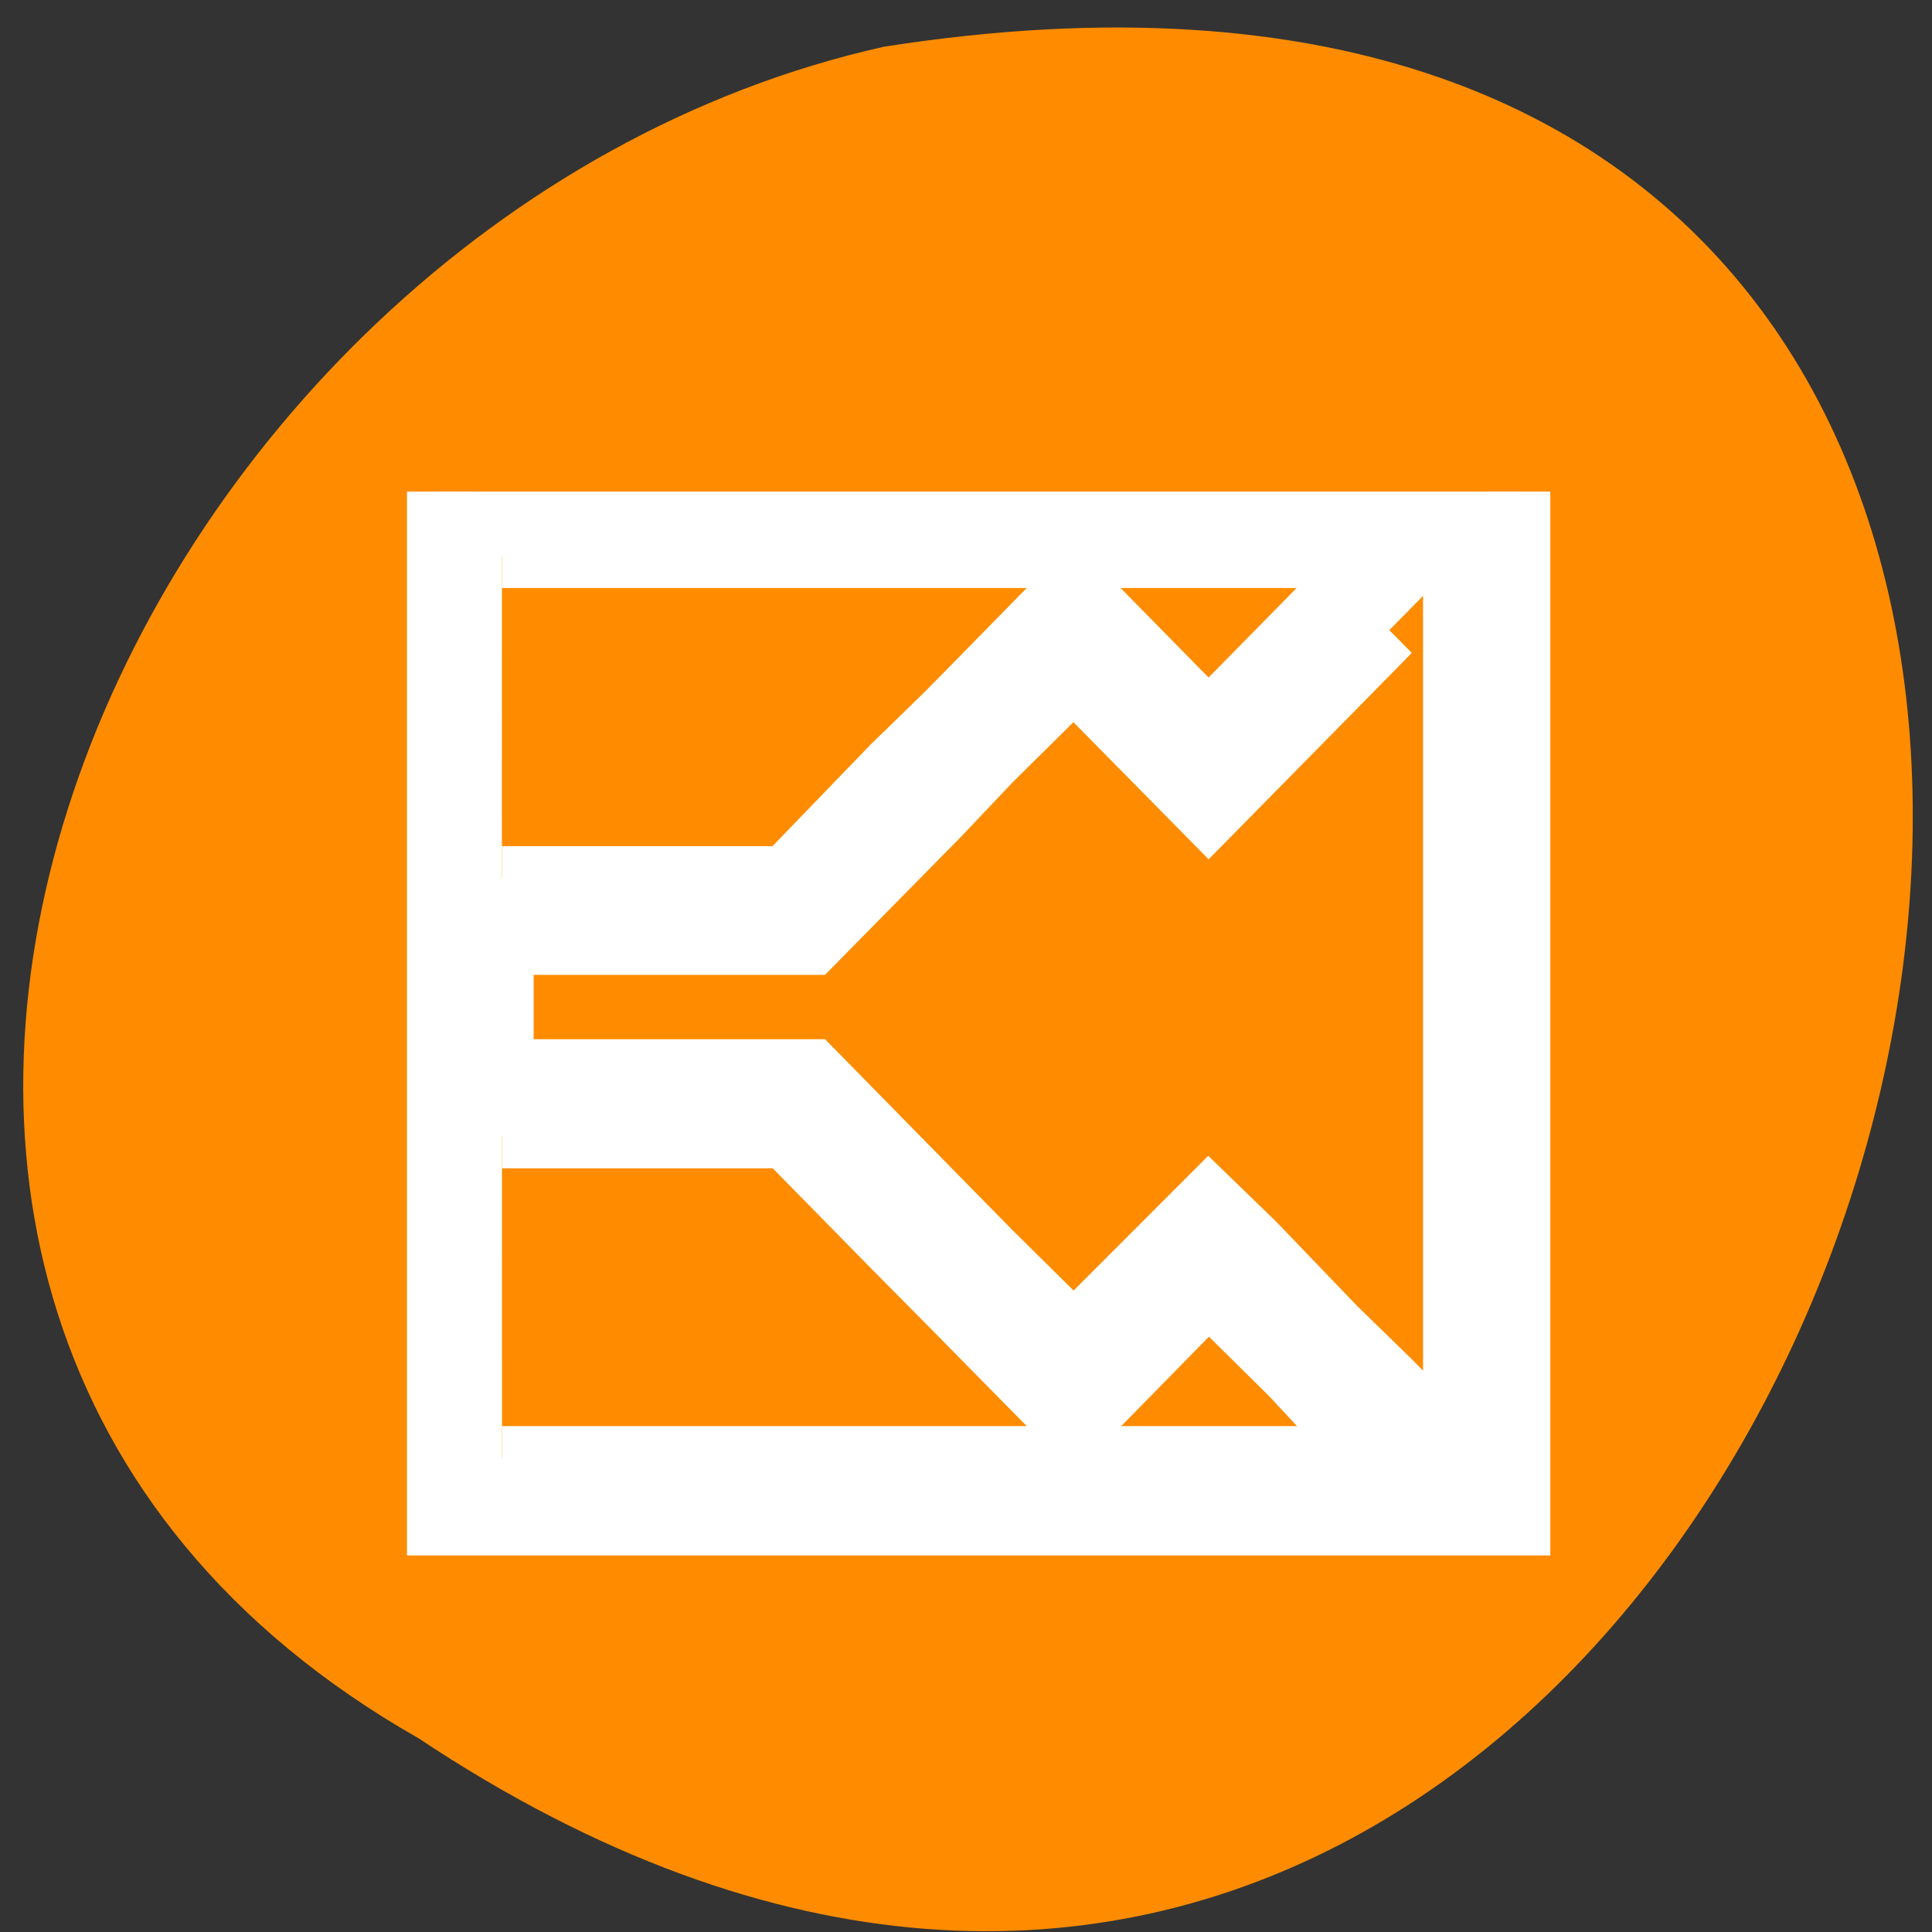 <svg xmlns="http://www.w3.org/2000/svg" viewBox="0 0 16 16"><rect x="0" y="0" width="16" height="16" fill="#333333" stroke="none"/><path d="m 3.465 14.395 c 11.926 7.93 18.766 -16.344 3.855 -14.008 c -6.375 1.426 -10.242 10.371 -3.855 14.008" style="fill:#ff8c00"/><path d="m 3.003 3.002 v 15.999 h 17.001 v -15.999 m -16.006 0.995 h 13.718 l -0.468 0.468 l -0.81 0.812 l -1.315 1.317 l -2.124 -2.13 l -1.53 1.537 l -0.468 0.468 l -0.847 0.812 l -1.686 1.72 h -4.471 m 15.003 -4.882 v 13.723 l -0.282 -0.285 l -0.75 -0.747 l -0.847 -0.812 l -1.277 -1.31 l -0.72 -0.688 l -2.124 2.093 l -1.315 -1.281 l -0.81 -0.812 l -1.998 -2.005 h -4.88 v -1.998 h 4.88 l 1.998 -1.998 l 0.81 -0.842 l 1.315 -1.281 l 2.124 2.122 l 1.998 -1.998 l 0.847 -0.849 m -13.971 7.846 h 4.471 l 1.686 1.691 l 0.847 0.842 l 0.468 0.468 l 1.53 1.53 l 0.535 -0.527 l 1.589 -1.596 l 1.315 1.281 l 0.498 0.527 l 0.312 0.315 l 0.03 0.029 l 0.438 0.439 h -13.718" transform="matrix(0.526 0 0 0.534 2.054 2.468)" style="fill:#fff;stroke:#fff"/></svg>